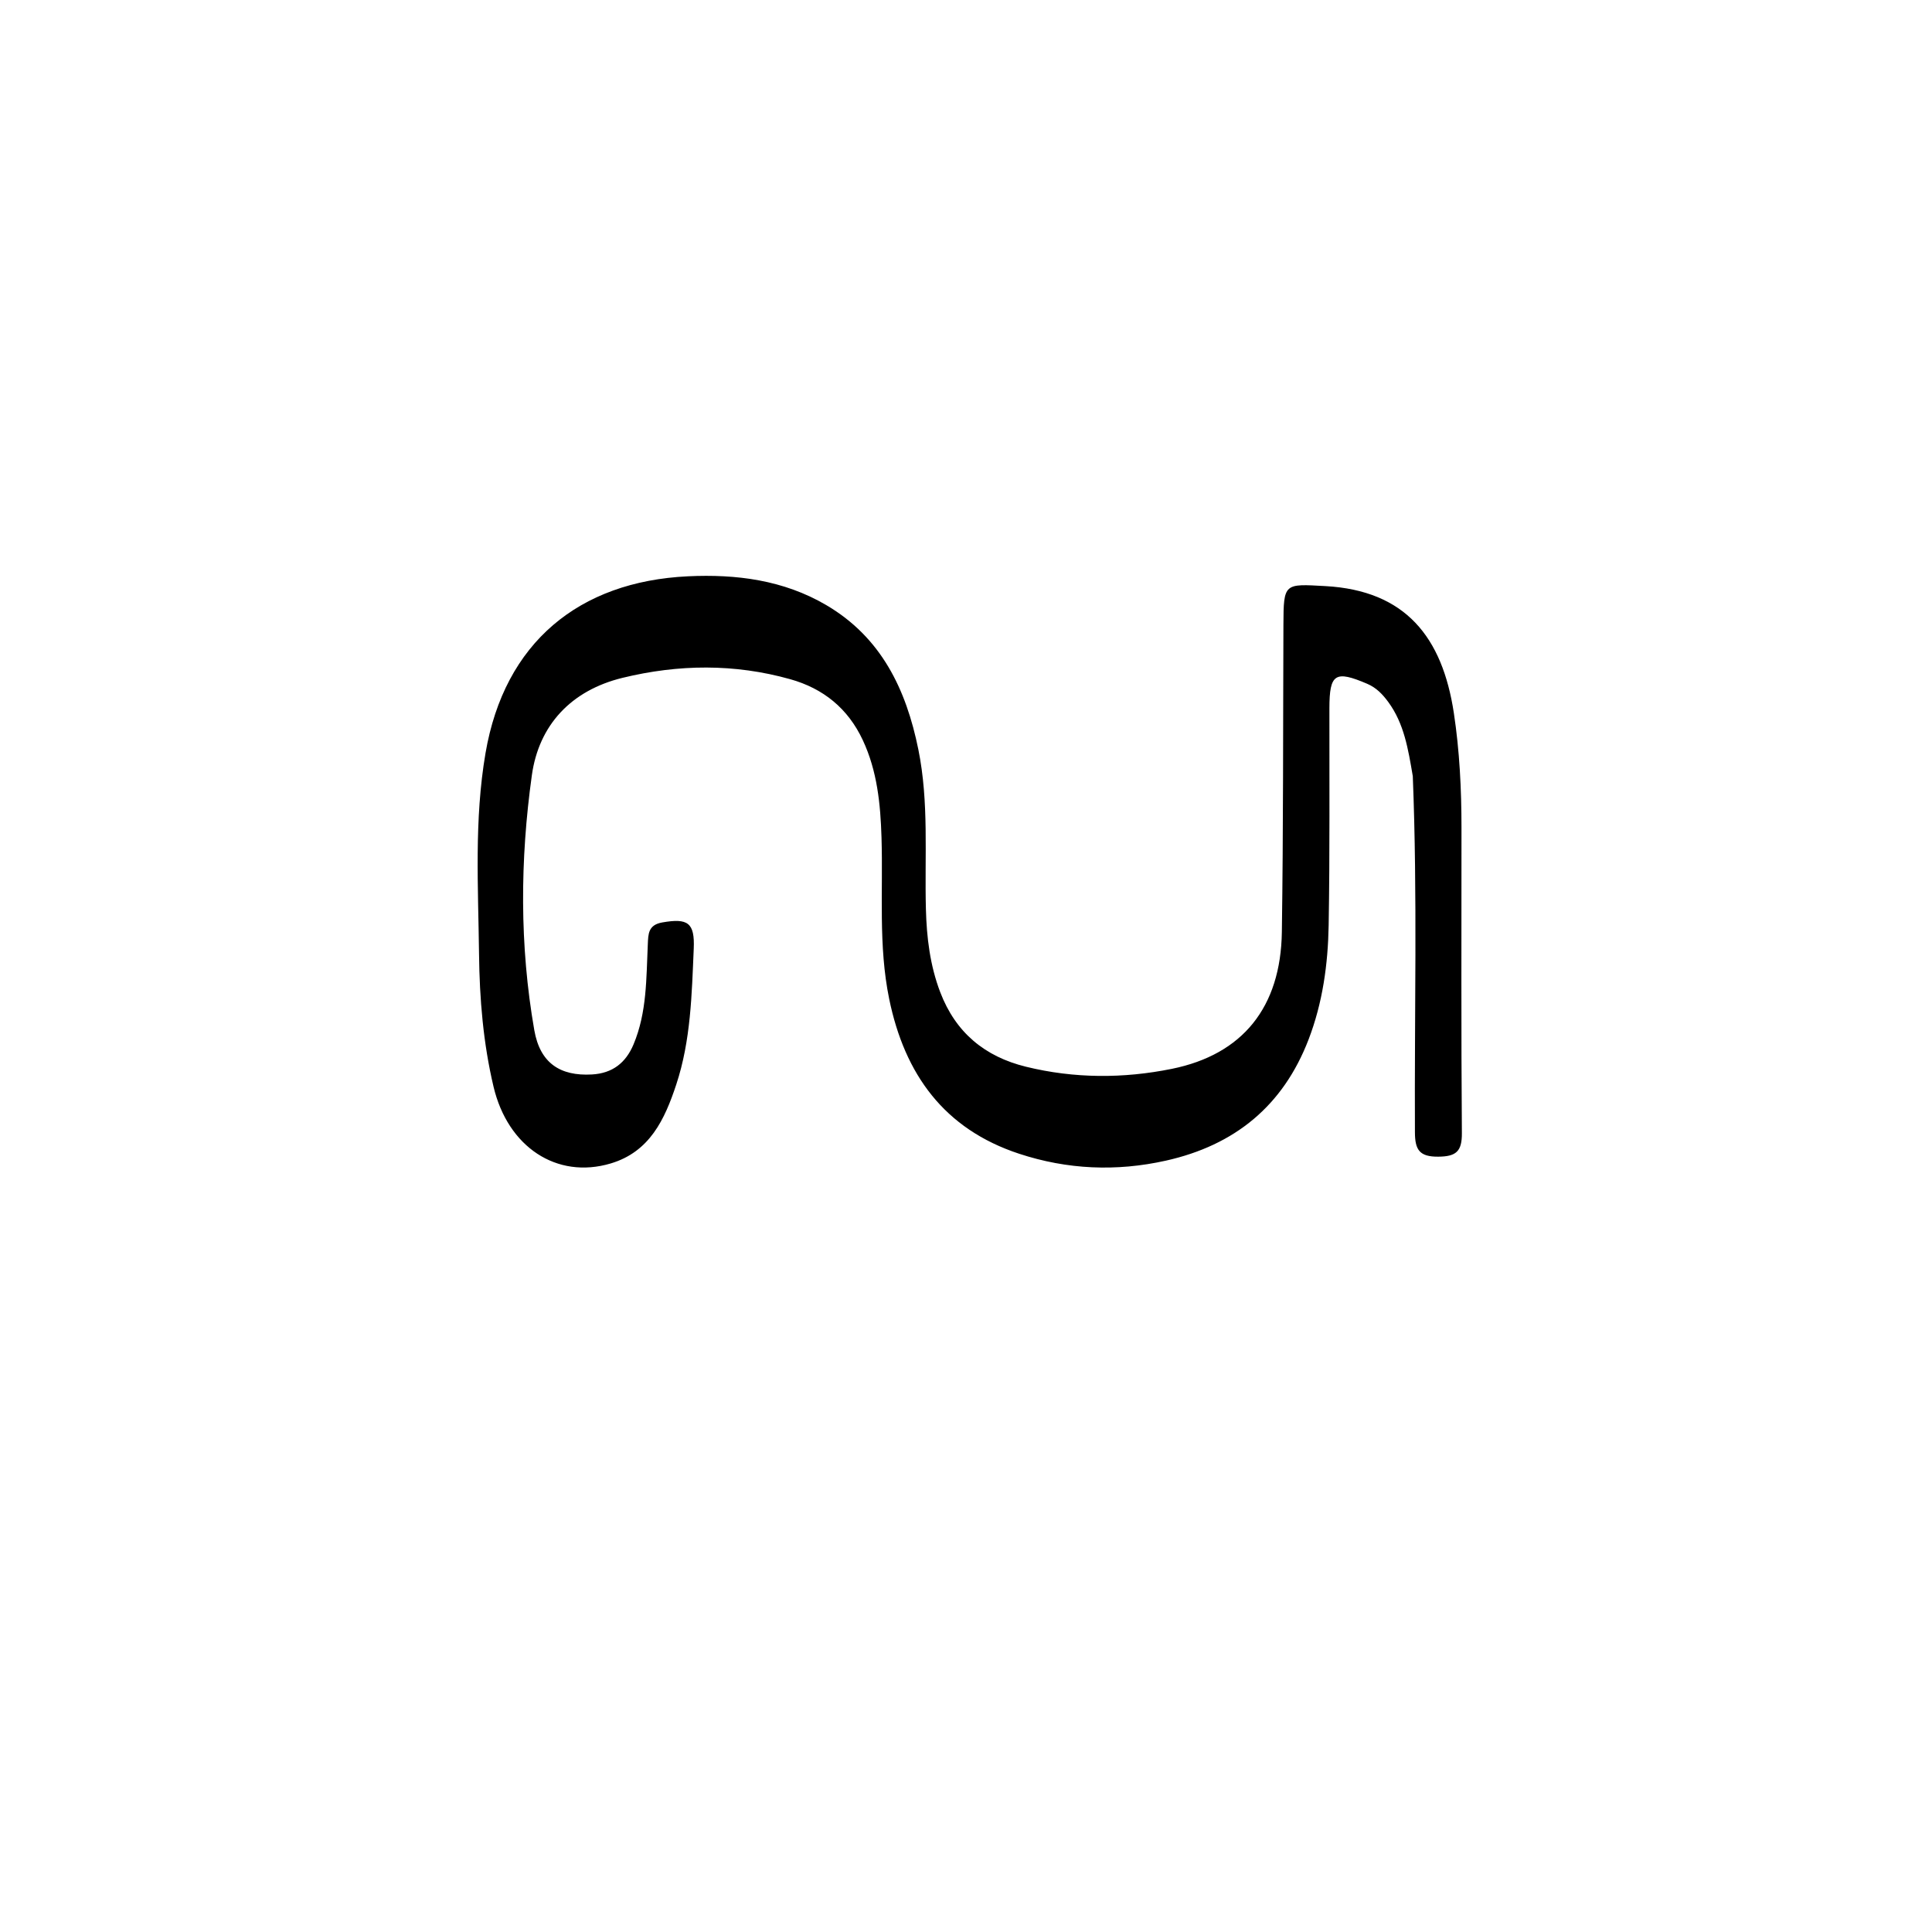 <svg version="1.1" id="Layer_1" xmlns="http://www.w3.org/2000/svg" xmlns:xlink="http://www.w3.org/1999/xlink" x="0px" y="0px"
	 width="100%" viewBox="0 0 512 512" enable-background="new 0 0 512 512" xml:space="preserve">
<path fill="#000000" opacity="1" stroke="none" 
	d="
M374.404,205.685 
	C373.18,198.509 372.106,191.757 367.906,186.036 
	C366.408,183.996 364.743,182.247 362.332,181.216 
	C353.827,177.58 352.322,178.533 352.306,187.696 
	C352.275,206.858 352.435,226.023 352.108,245.179 
	C351.932,255.495 350.53,265.731 346.783,275.481 
	C340.027,293.063 327.218,303.508 308.972,307.582 
	C295.832,310.517 282.829,309.948 270.081,305.753 
	C250.21,299.213 239.746,284.69 235.647,264.75 
	C232.73,250.557 234.055,236.217 233.609,221.933 
	C233.334,213.109 232.49,204.361 228.654,196.155 
	C224.716,187.731 218.181,182.453 209.412,179.993 
	C194.672,175.856 179.83,176.02 165,179.627 
	C151.332,182.952 142.8,192.178 140.949,205.438 
	C137.818,227.867 137.671,250.569 141.595,273.011 
	C143.127,281.771 148.495,285.213 156.859,284.745 
	C162.305,284.44 165.832,281.678 167.891,276.779 
	C171.463,268.276 171.262,259.231 171.674,250.279 
	C171.8,247.535 171.749,245.113 175.519,244.454 
	C182.282,243.271 184.144,244.522 183.848,251.393 
	C183.327,263.518 183.08,275.715 179.222,287.39 
	C176.183,296.589 172.224,305.247 161.818,308.334 
	C147.534,312.57 134.587,303.964 130.801,288.02 
	C128.055,276.455 127.089,264.702 126.95,252.884 
	C126.741,235.096 125.637,217.274 128.668,199.577 
	C133.692,170.243 153.478,154.1 182.292,152.726 
	C195.112,152.114 207.636,153.712 218.931,160.335 
	C233.525,168.893 240.134,182.643 243.371,198.619 
	C246.216,212.658 245.003,226.824 245.375,240.946 
	C245.573,248.442 246.457,255.828 249.169,262.937 
	C253.246,273.621 260.968,280.015 271.897,282.695 
	C284.717,285.839 297.714,285.851 310.527,283.259 
	C329.36,279.449 339.418,266.912 339.705,246.991 
	C340.097,219.838 340.012,192.679 340.12,165.522 
	C340.164,154.46 340.352,154.723 351.209,155.32 
	C372.499,156.49 382.238,168.861 385.285,188.959 
	C386.809,199.011 387.309,209.152 387.309,219.317 
	C387.309,246.31 387.209,273.304 387.413,300.296 
	C387.45,305.157 385.876,306.5 381.13,306.53 
	C376.154,306.562 374.993,304.707 374.97,300.081 
	C374.817,268.762 375.659,237.437 374.404,205.685 
z"/>
</svg>